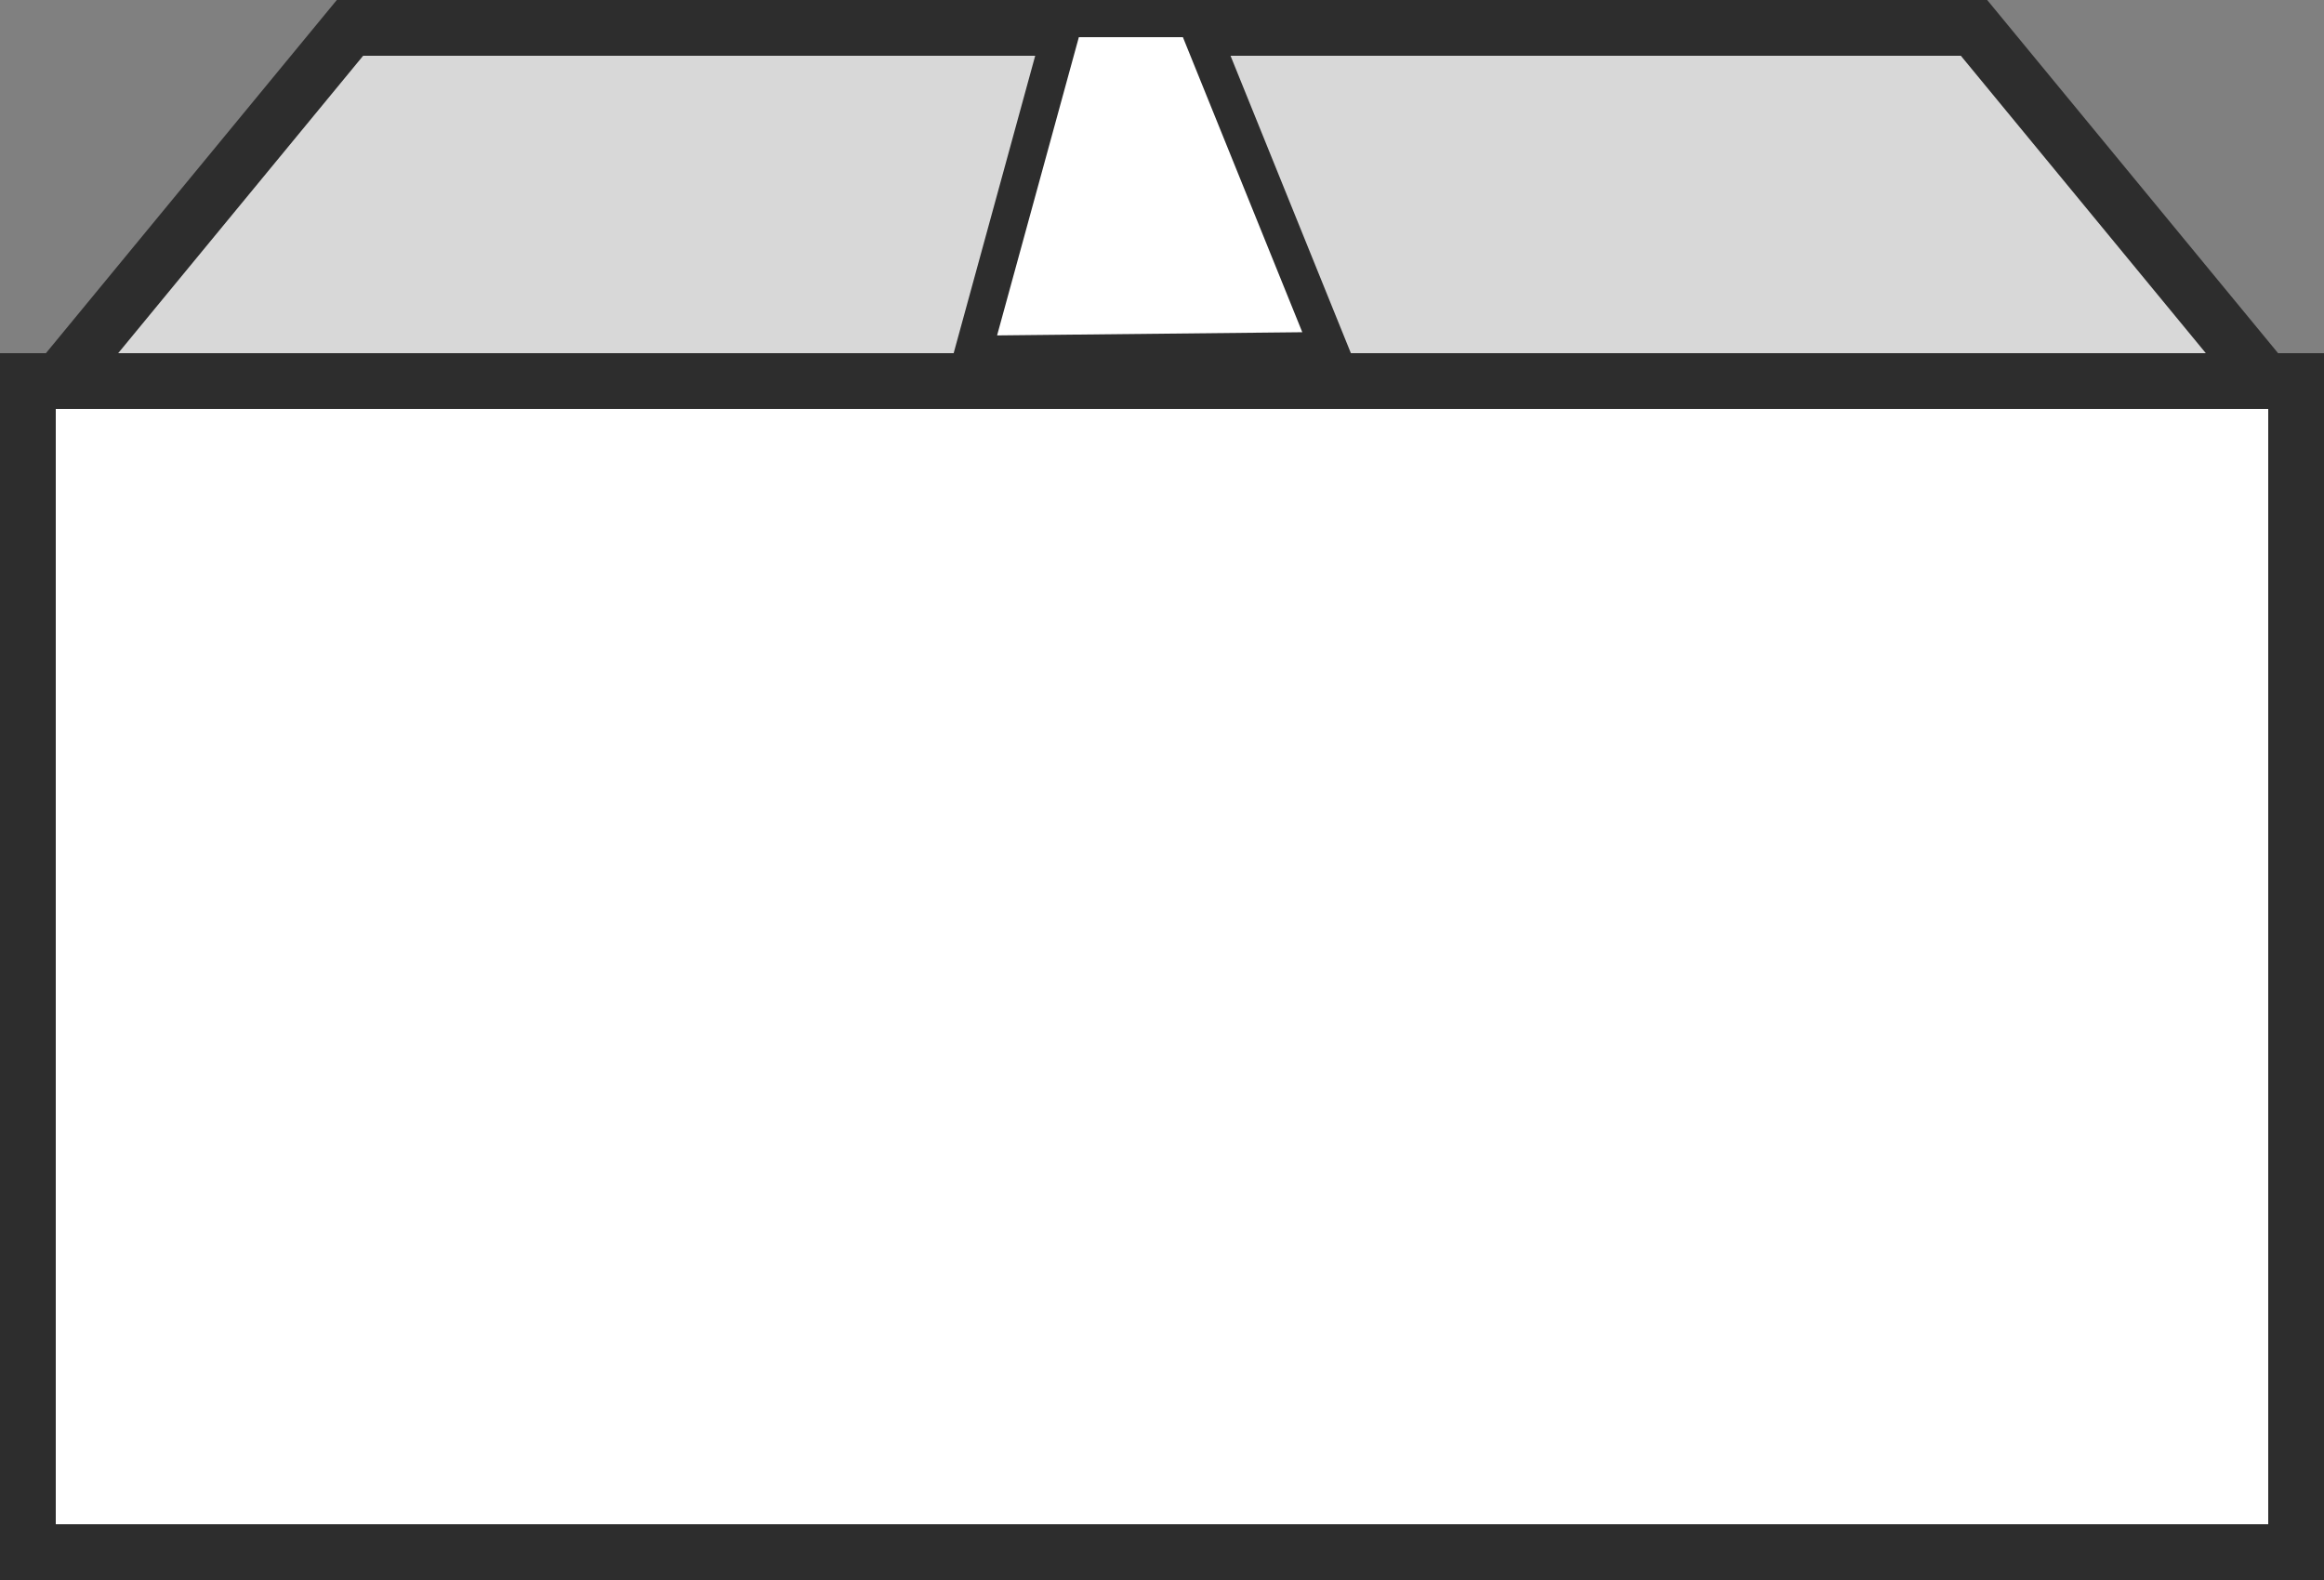 <?xml version="1.0" encoding="UTF-8"?>
<svg width="125px" height="85px" viewBox="0 0 125 85" version="1.1" xmlns="http://www.w3.org/2000/svg" xmlns:xlink="http://www.w3.org/1999/xlink">
    <rect x="0" y="0" width="125" height="85" fill="#808080" stroke="none"/>
    <!-- Generator: Sketch 52.5 (67469) - http://www.bohemiancoding.com/sketch -->
    <title>箱子</title>
    <desc>Created with Sketch.</desc>
    <g id="Page-1" stroke="none" stroke-width="1" fill="none" fill-rule="evenodd">
        <g id="匹配机制2" transform="translate(-616, -339)" fill-rule="nonzero" stroke="#2D2D2D">
            <g id="箱子" transform="translate(616, 339)">
                <rect id="矩形" stroke-width="3" fill="#FFFFFF" x="1.5" y="20.5" width="122" height="63"></rect>
                <path d="M18.824,1.5 L3.178,20.5 L121.822,20.5 L106.176,1.5 L18.824,1.5 Z" id="矩形" stroke-width="3" fill="#D8D8D8"></path>
                <path d="M57.265,1 L52.315,19.058 L71.523,18.857 L64.298,1 L57.265,1 Z" id="矩形" stroke-width="2" fill="#FFFFFF"></path>
            </g>
        </g>
    </g>
</svg>